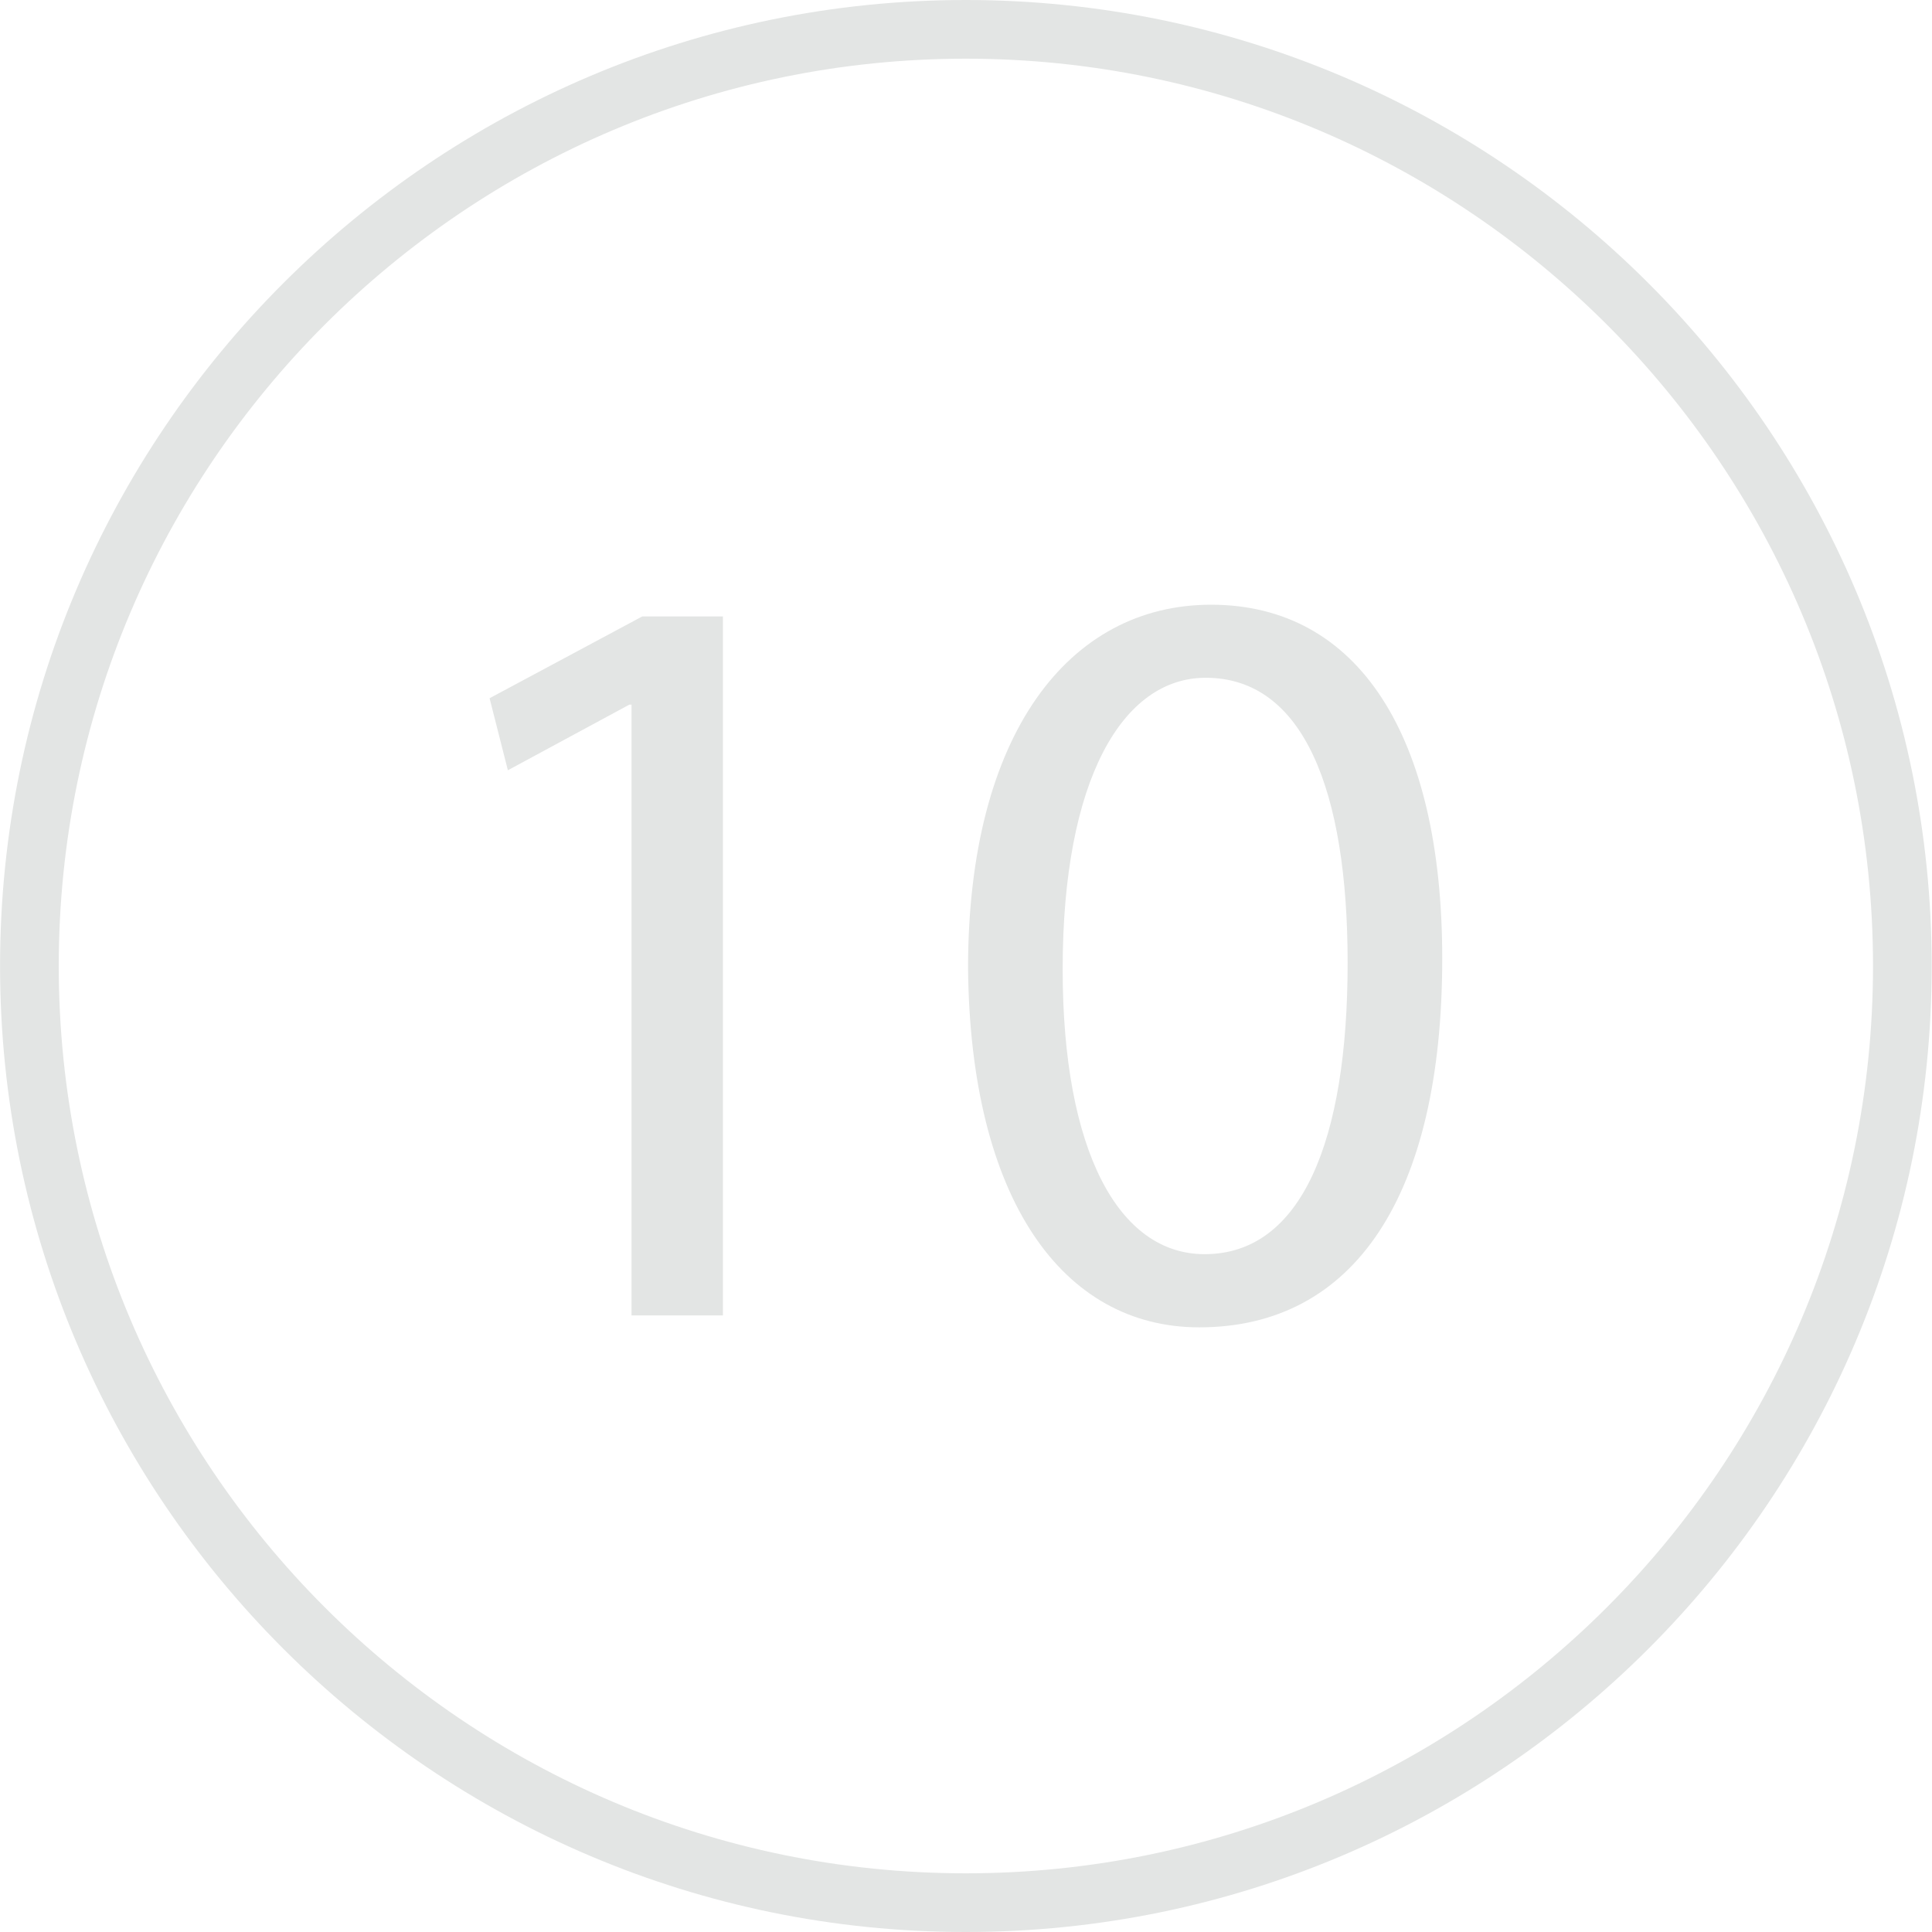 <svg xmlns="http://www.w3.org/2000/svg" width="32" height="32" viewBox="0 0 32 32"><title>ten</title><path fill="#e3e5e4" d="M8.109 11.565l.303 1.193 2.012-1.087h.036v10.116h1.514V10.21h-1.336zm11.95-1.549c-2.351 0-4.025 2.137-4.025 6.02.036 3.829 1.567 5.949 3.829 5.949 2.564 0 4.025-2.173 4.025-6.109 0-3.687-1.389-5.86-3.829-5.86zm-.107 10.757c-1.425 0-2.351-1.71-2.351-4.72 0-3.152.997-4.827 2.369-4.827 1.621 0 2.351 1.87 2.351 4.72 0 2.956-.766 4.827-2.369 4.827z"/><path fill="#e3e5e4" d="M15.997 0C7.177 0 .001 7.177.001 15.999S7.177 32 15.997 32c8.821 0 15.998-7.178 15.998-16.001S24.818 0 15.996 0zm0 31.028C7.712 31.028.973 24.286.973 15.999S7.713.972 15.997.972c8.285 0 15.026 6.741 15.026 15.027s-6.741 15.029-15.026 15.029z"/></svg>